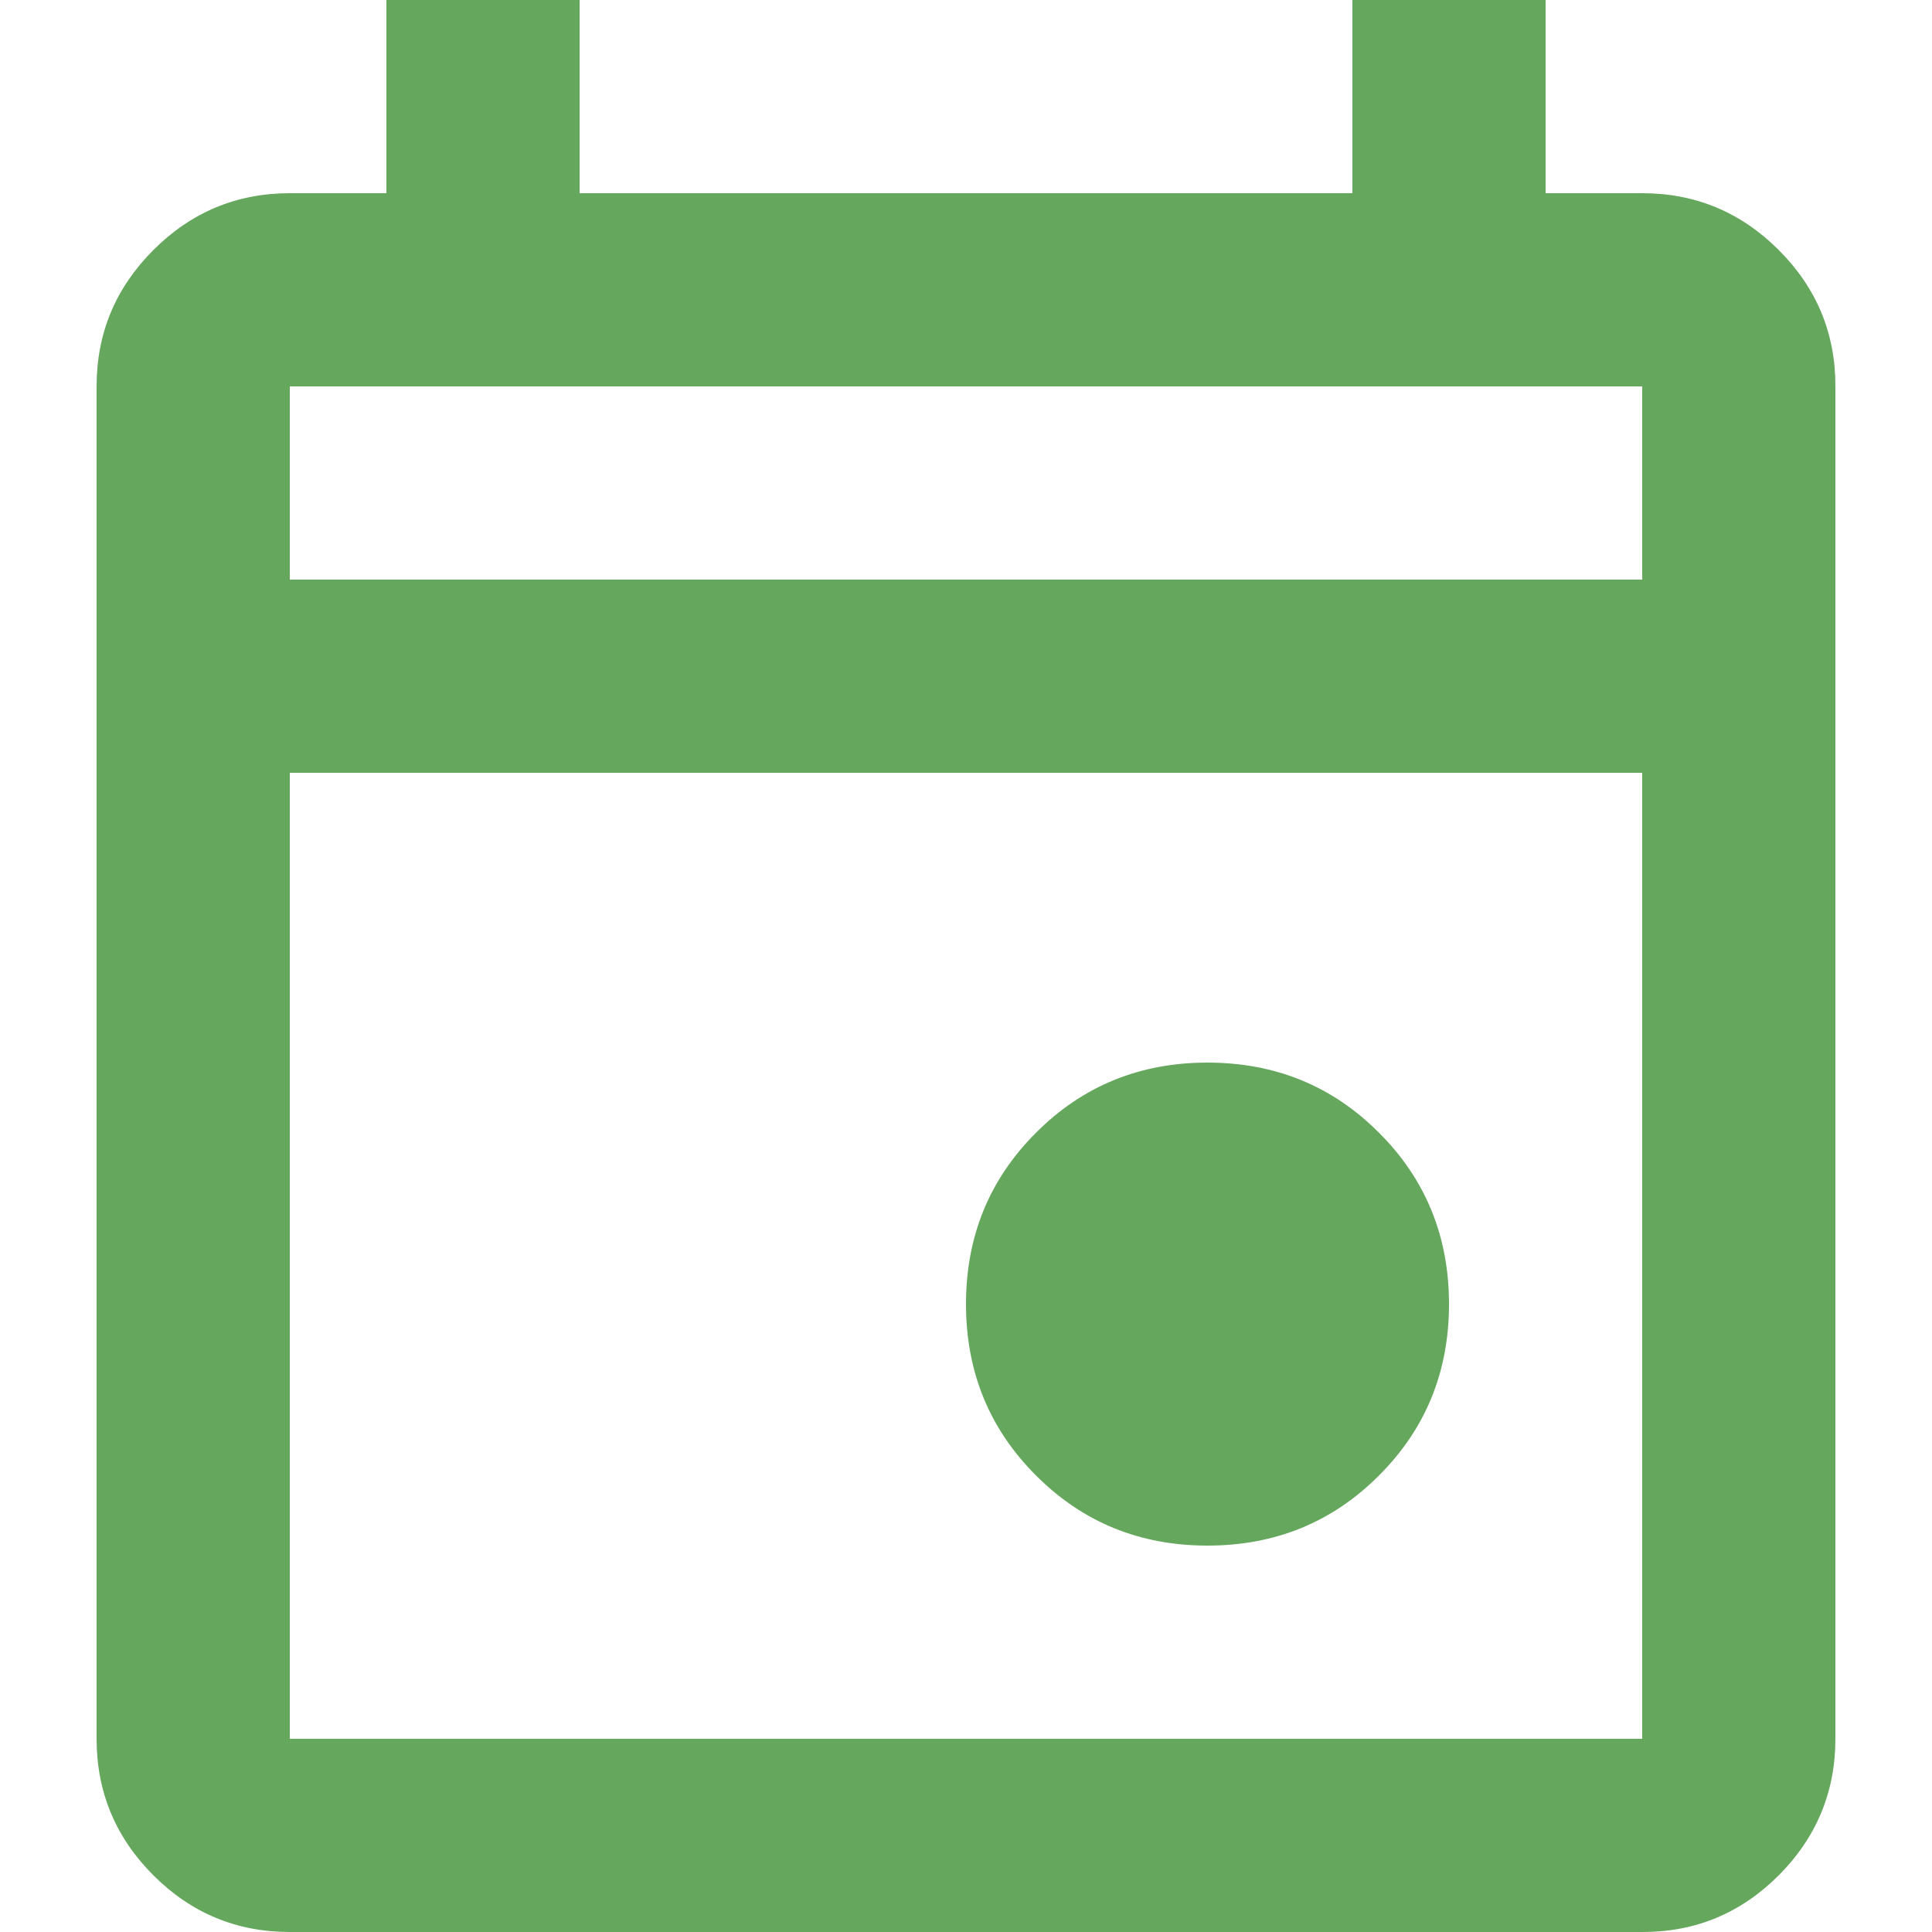 <svg width="15" height="15" viewBox="0 0 15 15" fill="none" xmlns="http://www.w3.org/2000/svg">
<path d="M9.375 12C8.85 12 8.406 11.819 8.044 11.456C7.681 11.094 7.5 10.65 7.5 10.125C7.5 9.6 7.681 9.156 8.044 8.794C8.406 8.431 8.85 8.25 9.375 8.25C9.9 8.25 10.344 8.431 10.706 8.794C11.069 9.156 11.25 9.6 11.25 10.125C11.25 10.65 11.069 11.094 10.706 11.456C10.344 11.819 9.9 12 9.375 12ZM2.25 15C1.837 15 1.484 14.853 1.191 14.56C0.897 14.266 0.75 13.913 0.75 13.5V3C0.75 2.587 0.897 2.235 1.191 1.941C1.485 1.647 1.838 1.5 2.25 1.5H3V0H4.5V1.5H10.5V0H12V1.5H12.75C13.162 1.5 13.516 1.647 13.81 1.941C14.104 2.235 14.251 2.588 14.25 3V13.5C14.25 13.912 14.103 14.266 13.81 14.56C13.516 14.854 13.163 15.001 12.75 15H2.25ZM2.25 13.5H12.75V6H2.25V13.5ZM2.25 4.5H12.75V3H2.25V4.5Z" fill="#64A75D"/>
</svg>
